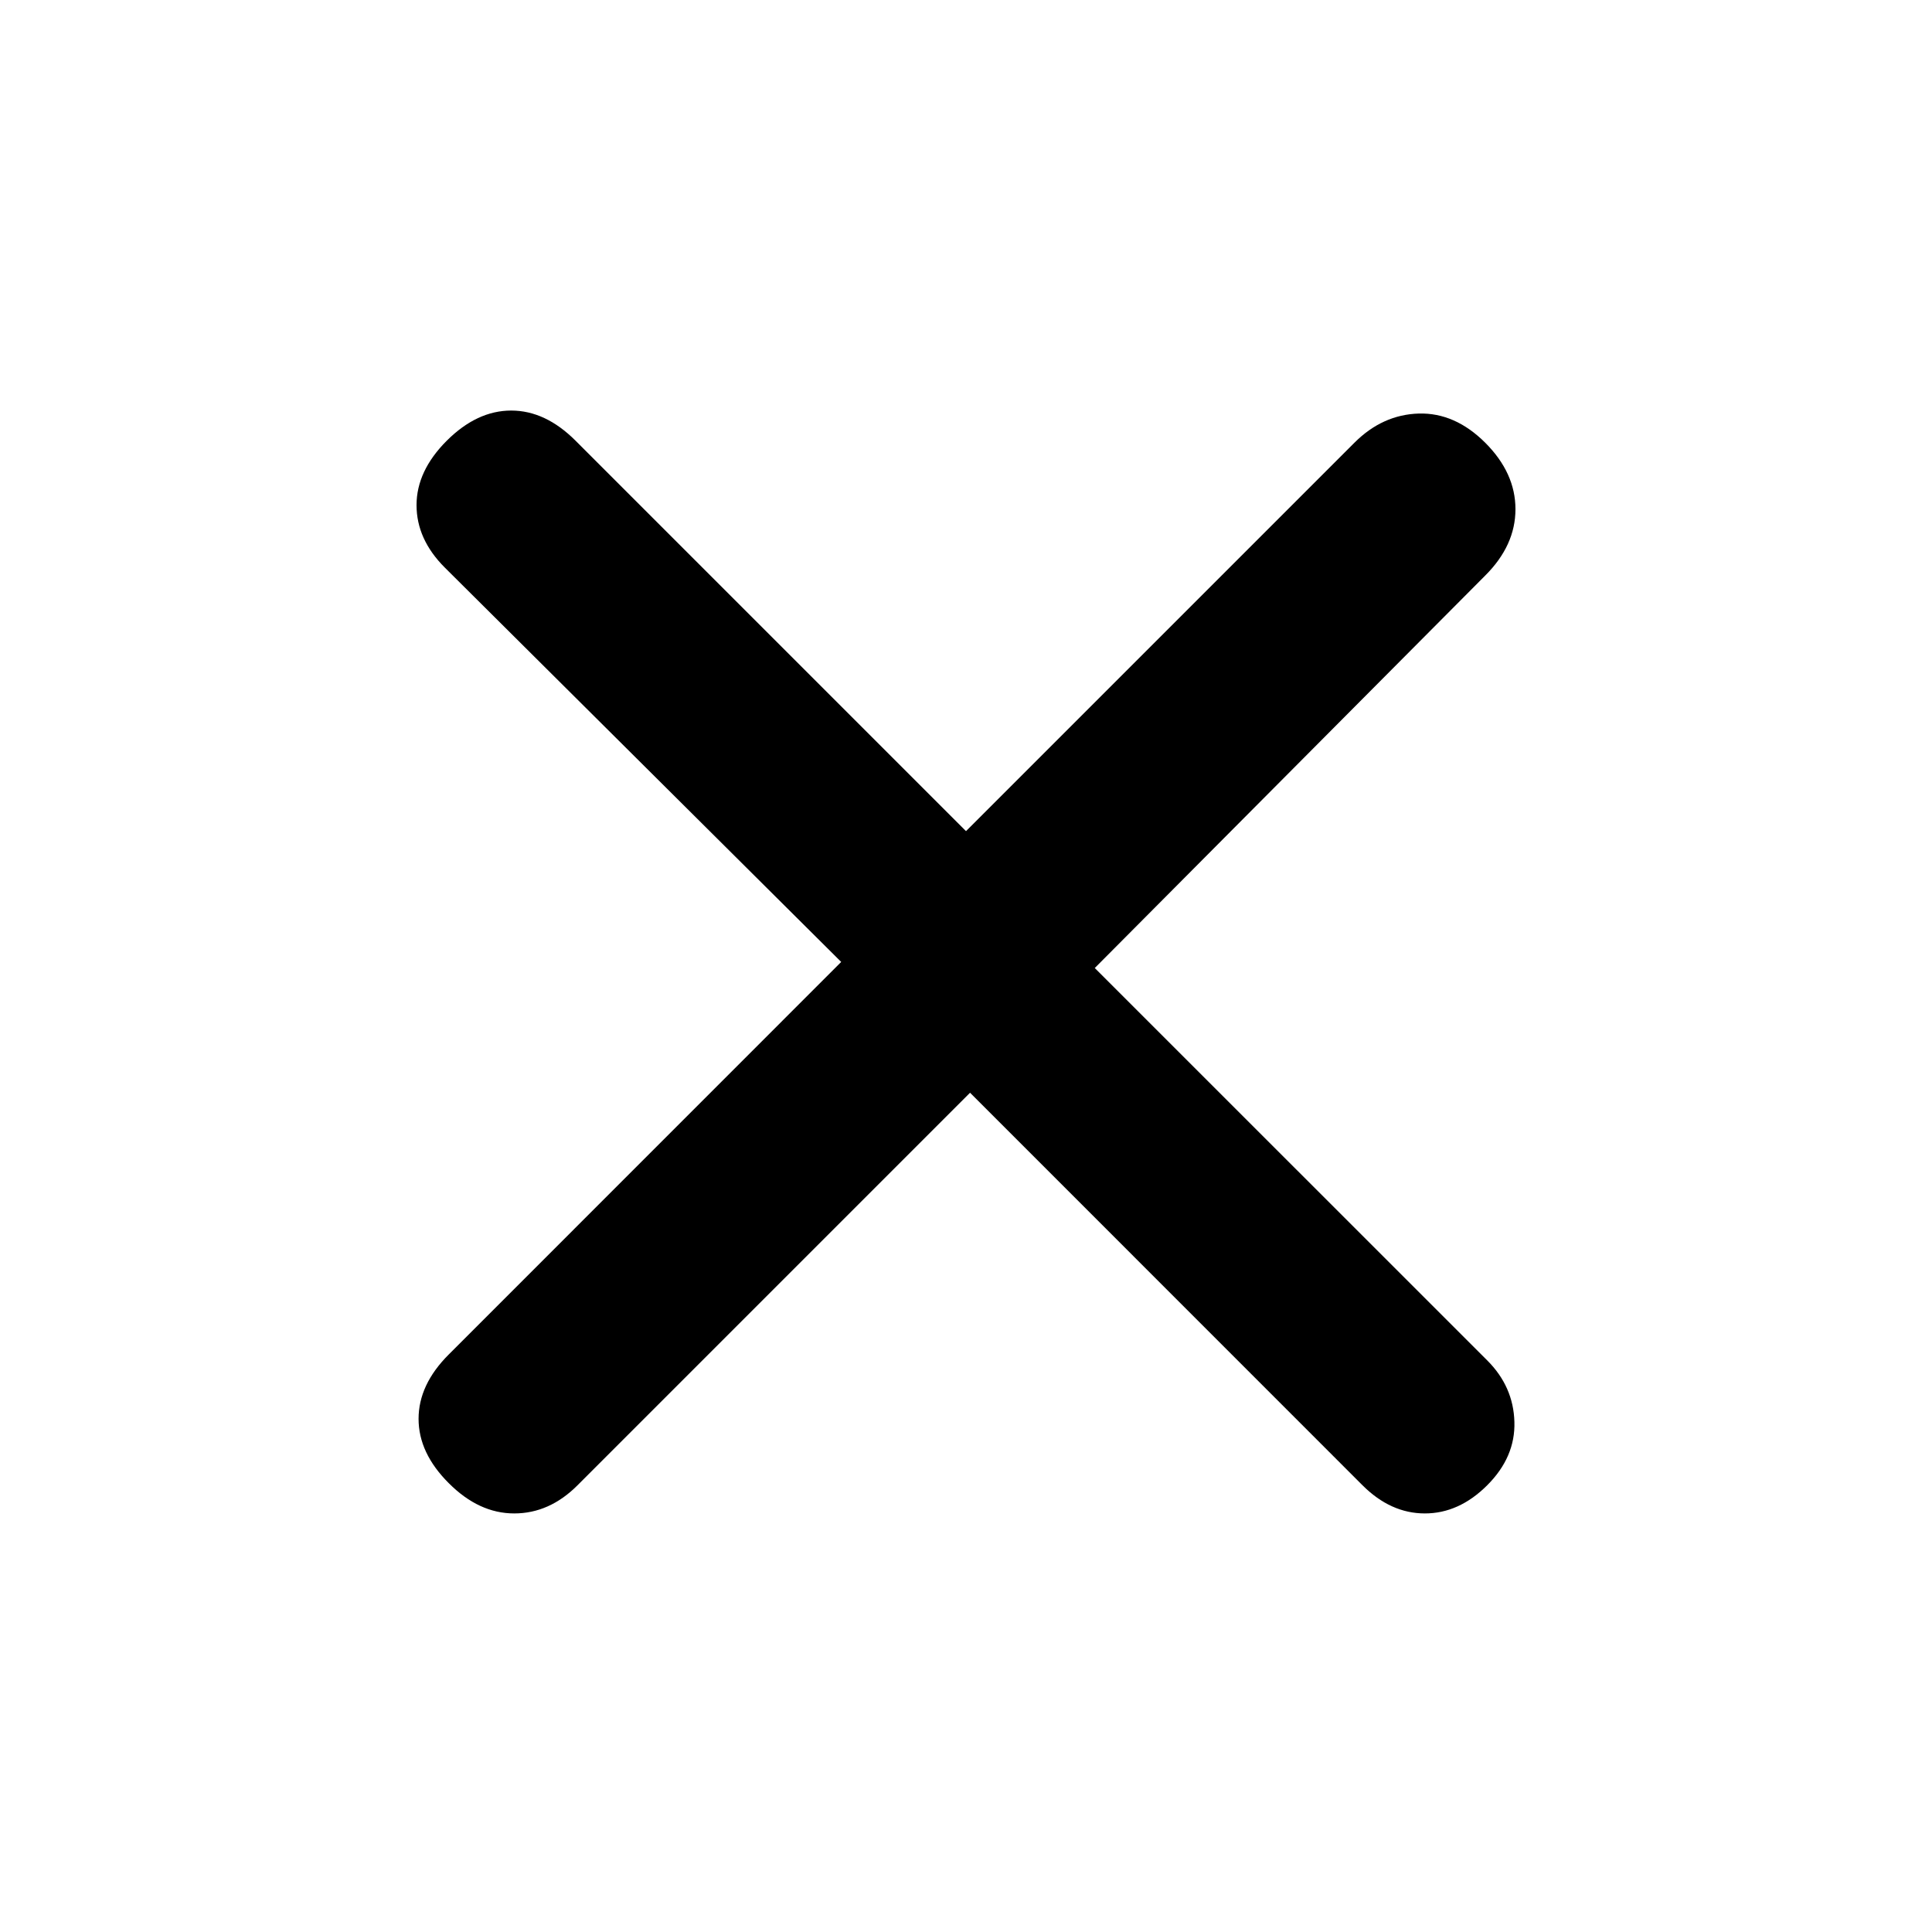 <svg xmlns="http://www.w3.org/2000/svg" height="20" width="20"><path d="M10.042 11.312 5.979 15.375Q5.688 15.667 5.323 15.667Q4.958 15.667 4.646 15.354Q4.333 15.042 4.333 14.688Q4.333 14.333 4.646 14.021L8.708 9.958L4.604 5.875Q4.312 5.583 4.312 5.229Q4.312 4.875 4.625 4.562Q4.938 4.25 5.292 4.25Q5.646 4.25 5.958 4.562L10 8.604L14.021 4.583Q14.312 4.292 14.688 4.281Q15.062 4.271 15.375 4.583Q15.688 4.896 15.688 5.271Q15.688 5.646 15.375 5.958L11.333 10.021L15.396 14.083Q15.667 14.354 15.677 14.719Q15.688 15.083 15.396 15.375Q15.104 15.667 14.75 15.667Q14.396 15.667 14.104 15.375Z"/></svg>